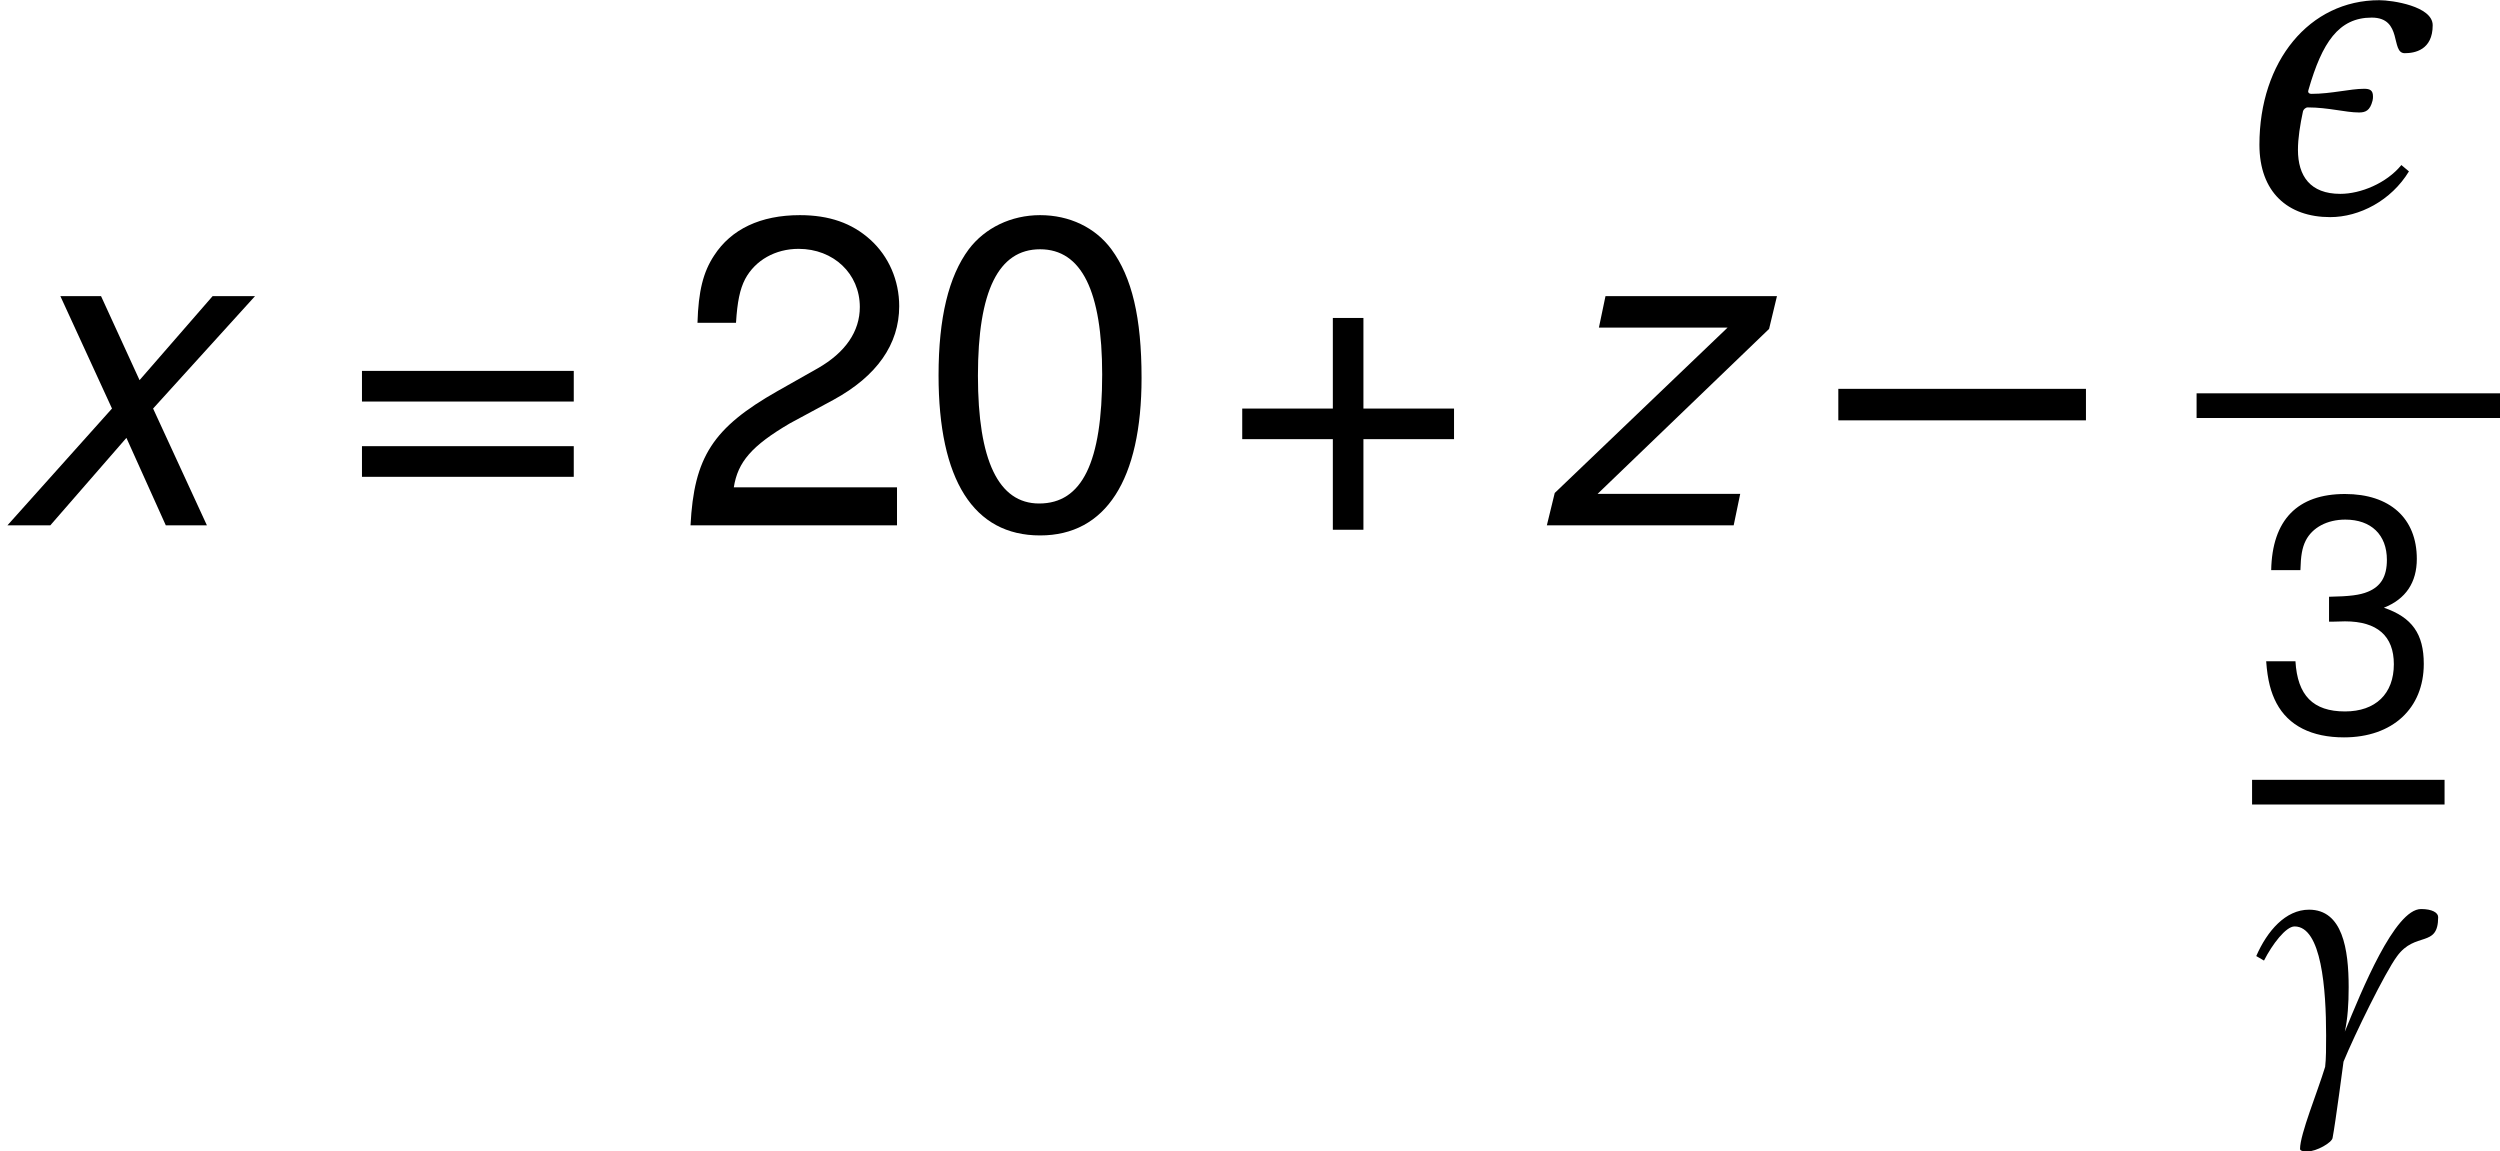 <?xml version='1.0' encoding='UTF-8'?>
<!-- This file was generated by dvisvgm 3.2.2 -->
<svg version='1.1' xmlns='http://www.w3.org/2000/svg' xmlns:xlink='http://www.w3.org/1999/xlink' width='53.887pt' height='24.82pt' viewBox='144.314 -24.803 53.887 24.82'>
<defs>
<use id='g10-178' xlink:href='#g5-178' transform='scale(1.316)'/>
<path id='g5-176' d='M.257-2.387C.437-2.741 .729-3.123 .916-3.123C1.499-3.123 1.596-1.763 1.596-.777C1.596-.514 1.596-.271 1.575-.097C1.409 .451 1.034 1.353 1.034 1.673C1.034 1.7 1.069 1.728 1.187 1.728C1.395 1.728 1.721 1.534 1.735 1.437C1.797 1.117 1.971-.208 1.971-.208C2.207-.784 2.866-2.131 3.123-2.478C3.519-3.026 4.011-2.651 4.011-3.324C4.011-3.421 3.879-3.498 3.643-3.498C3.074-3.498 2.36-1.735 1.999-.854C2.061-1.138 2.082-1.45 2.082-1.811C2.082-2.637 1.95-3.484 1.228-3.484C.722-3.484 .326-3.026 .09-2.484L.257-2.387Z'/>
<path id='g5-178' d='M2.533-2.609C2.693-2.609 2.991-2.658 2.991-3.067C2.991-3.38 2.325-3.477 2.117-3.477C.972-3.477 .153-2.478 .153-1.11C.153-.333 .618 .076 1.312 .076C1.79 .076 2.311-.194 2.602-.673L2.478-.777C2.235-.479 1.811-.305 1.478-.305C.985-.305 .784-.597 .784-1.027C.784-1.214 .819-1.437 .867-1.659C.874-1.686 .909-1.721 .944-1.721C1.284-1.721 1.561-1.638 1.784-1.638C1.888-1.638 1.964-1.666 2.006-1.832C2.013-1.86 2.013-1.881 2.013-1.902C2.013-2.006 1.957-2.026 1.867-2.026C1.638-2.026 1.332-1.943 1.006-1.943C.972-1.943 .951-1.957 .951-1.985L.958-2.013C1.18-2.783 1.45-3.192 1.992-3.192C2.505-3.192 2.297-2.609 2.533-2.609Z'/>
<use id='g15-43' xlink:href='#g3-43' transform='scale(1.316)'/>
<use id='g15-48' xlink:href='#g3-48' transform='scale(1.316)'/>
<use id='g15-50' xlink:href='#g3-50' transform='scale(1.316)'/>
<use id='g15-61' xlink:href='#g3-61' transform='scale(1.316)'/>
<use id='g15-150' xlink:href='#g3-150' transform='scale(1.316)'/>
<path id='g3-43' d='M3.827-1.913H2.343V-3.397H1.842V-1.913H.358V-1.412H1.842V.072H2.343V-1.412H3.827V-1.913Z'/>
<path id='g3-48' d='M1.971-5.081C1.498-5.081 1.068-4.873 .803-4.522C.473-4.078 .308-3.397 .308-2.458C.308-.745 .881 .165 1.971 .165C3.046 .165 3.633-.745 3.633-2.415C3.633-3.404 3.476-4.063 3.139-4.522C2.874-4.88 2.451-5.081 1.971-5.081ZM1.971-4.522C2.651-4.522 2.988-3.834 2.988-2.472C2.988-1.032 2.659-.358 1.956-.358C1.29-.358 .953-1.061 .953-2.451S1.29-4.522 1.971-4.522Z'/>
<path id='g3-50' d='M3.626-.623H.953C1.018-1.039 1.247-1.304 1.87-1.67L2.587-2.057C3.296-2.444 3.662-2.967 3.662-3.59C3.662-4.013 3.49-4.407 3.189-4.679S2.515-5.081 2.035-5.081C1.39-5.081 .91-4.851 .631-4.421C.451-4.149 .373-3.834 .358-3.318H.989C1.01-3.662 1.053-3.87 1.139-4.035C1.304-4.343 1.634-4.529 2.014-4.529C2.587-4.529 3.017-4.121 3.017-3.576C3.017-3.175 2.78-2.831 2.329-2.573L1.67-2.2C.609-1.598 .301-1.118 .244 0H3.626V-.623Z'/>
<path id='g3-51' d='M1.584-2.329H1.663L1.928-2.336C2.623-2.336 2.981-2.021 2.981-1.412C2.981-.774 2.587-.394 1.928-.394C1.24-.394 .903-.738 .86-1.476H.229C.258-1.068 .33-.803 .451-.573C.709-.086 1.211 .165 1.906 .165C2.952 .165 3.626-.459 3.626-1.419C3.626-2.064 3.375-2.422 2.766-2.63C3.239-2.816 3.476-3.175 3.476-3.683C3.476-4.558 2.895-5.081 1.928-5.081C.903-5.081 .358-4.522 .337-3.44H.967C.975-3.748 1.003-3.92 1.082-4.078C1.225-4.357 1.541-4.529 1.935-4.529C2.494-4.529 2.831-4.199 2.831-3.662C2.831-3.304 2.702-3.089 2.422-2.974C2.25-2.902 2.028-2.874 1.584-2.866V-2.329Z'/>
<path id='g3-61' d='M3.827-2.53H.358V-2.028H3.827V-2.53ZM3.827-1.297H.358V-.795H3.827V-1.297Z'/>
<path id='g3-150' d='M4.02-2.236H-.036V-1.72H4.02V-2.236Z'/>
<path id='g1-120' d='M3.3-2.518L5.497-4.941H4.583L3.008-3.13L2.178-4.941H1.301L2.414-2.518L.16 0H1.084L2.725-1.886L3.574 0H4.46L3.3-2.518Z'/>
<path id='g1-122' d='M5.252-4.941H1.556L1.414-4.262H4.187L.462-.698L.292 0H4.319L4.46-.679H1.386L5.082-4.234L5.252-4.941Z'/>
</defs>
<g id='page1'>
<use x='144.314' y='-13.479' xlink:href='#g1-120'/>
<use x='151.645' y='-13.479' xlink:href='#g15-61'/>
<use x='158.877' y='-13.479' xlink:href='#g15-50'/>
<use x='164.139' y='-13.479' xlink:href='#g15-48'/>
<use x='170.619' y='-13.479' xlink:href='#g15-43'/>
<use x='177.364' y='-13.479' xlink:href='#g1-122'/>
<use x='183.986' y='-13.479' xlink:href='#g15-150'/>
<use x='192.814' y='-20.223' xlink:href='#g10-178'/>
<rect x='191.661' y='-16.325' height='.532' width='6.54'/>
<use x='192.932' y='-9.074' xlink:href='#g3-51'/>
<rect x='192.857' y='-7.994' height='.532' width='4.149'/>
<use x='192.857' y='-1.711' xlink:href='#g5-176'/>
</g>
</svg>